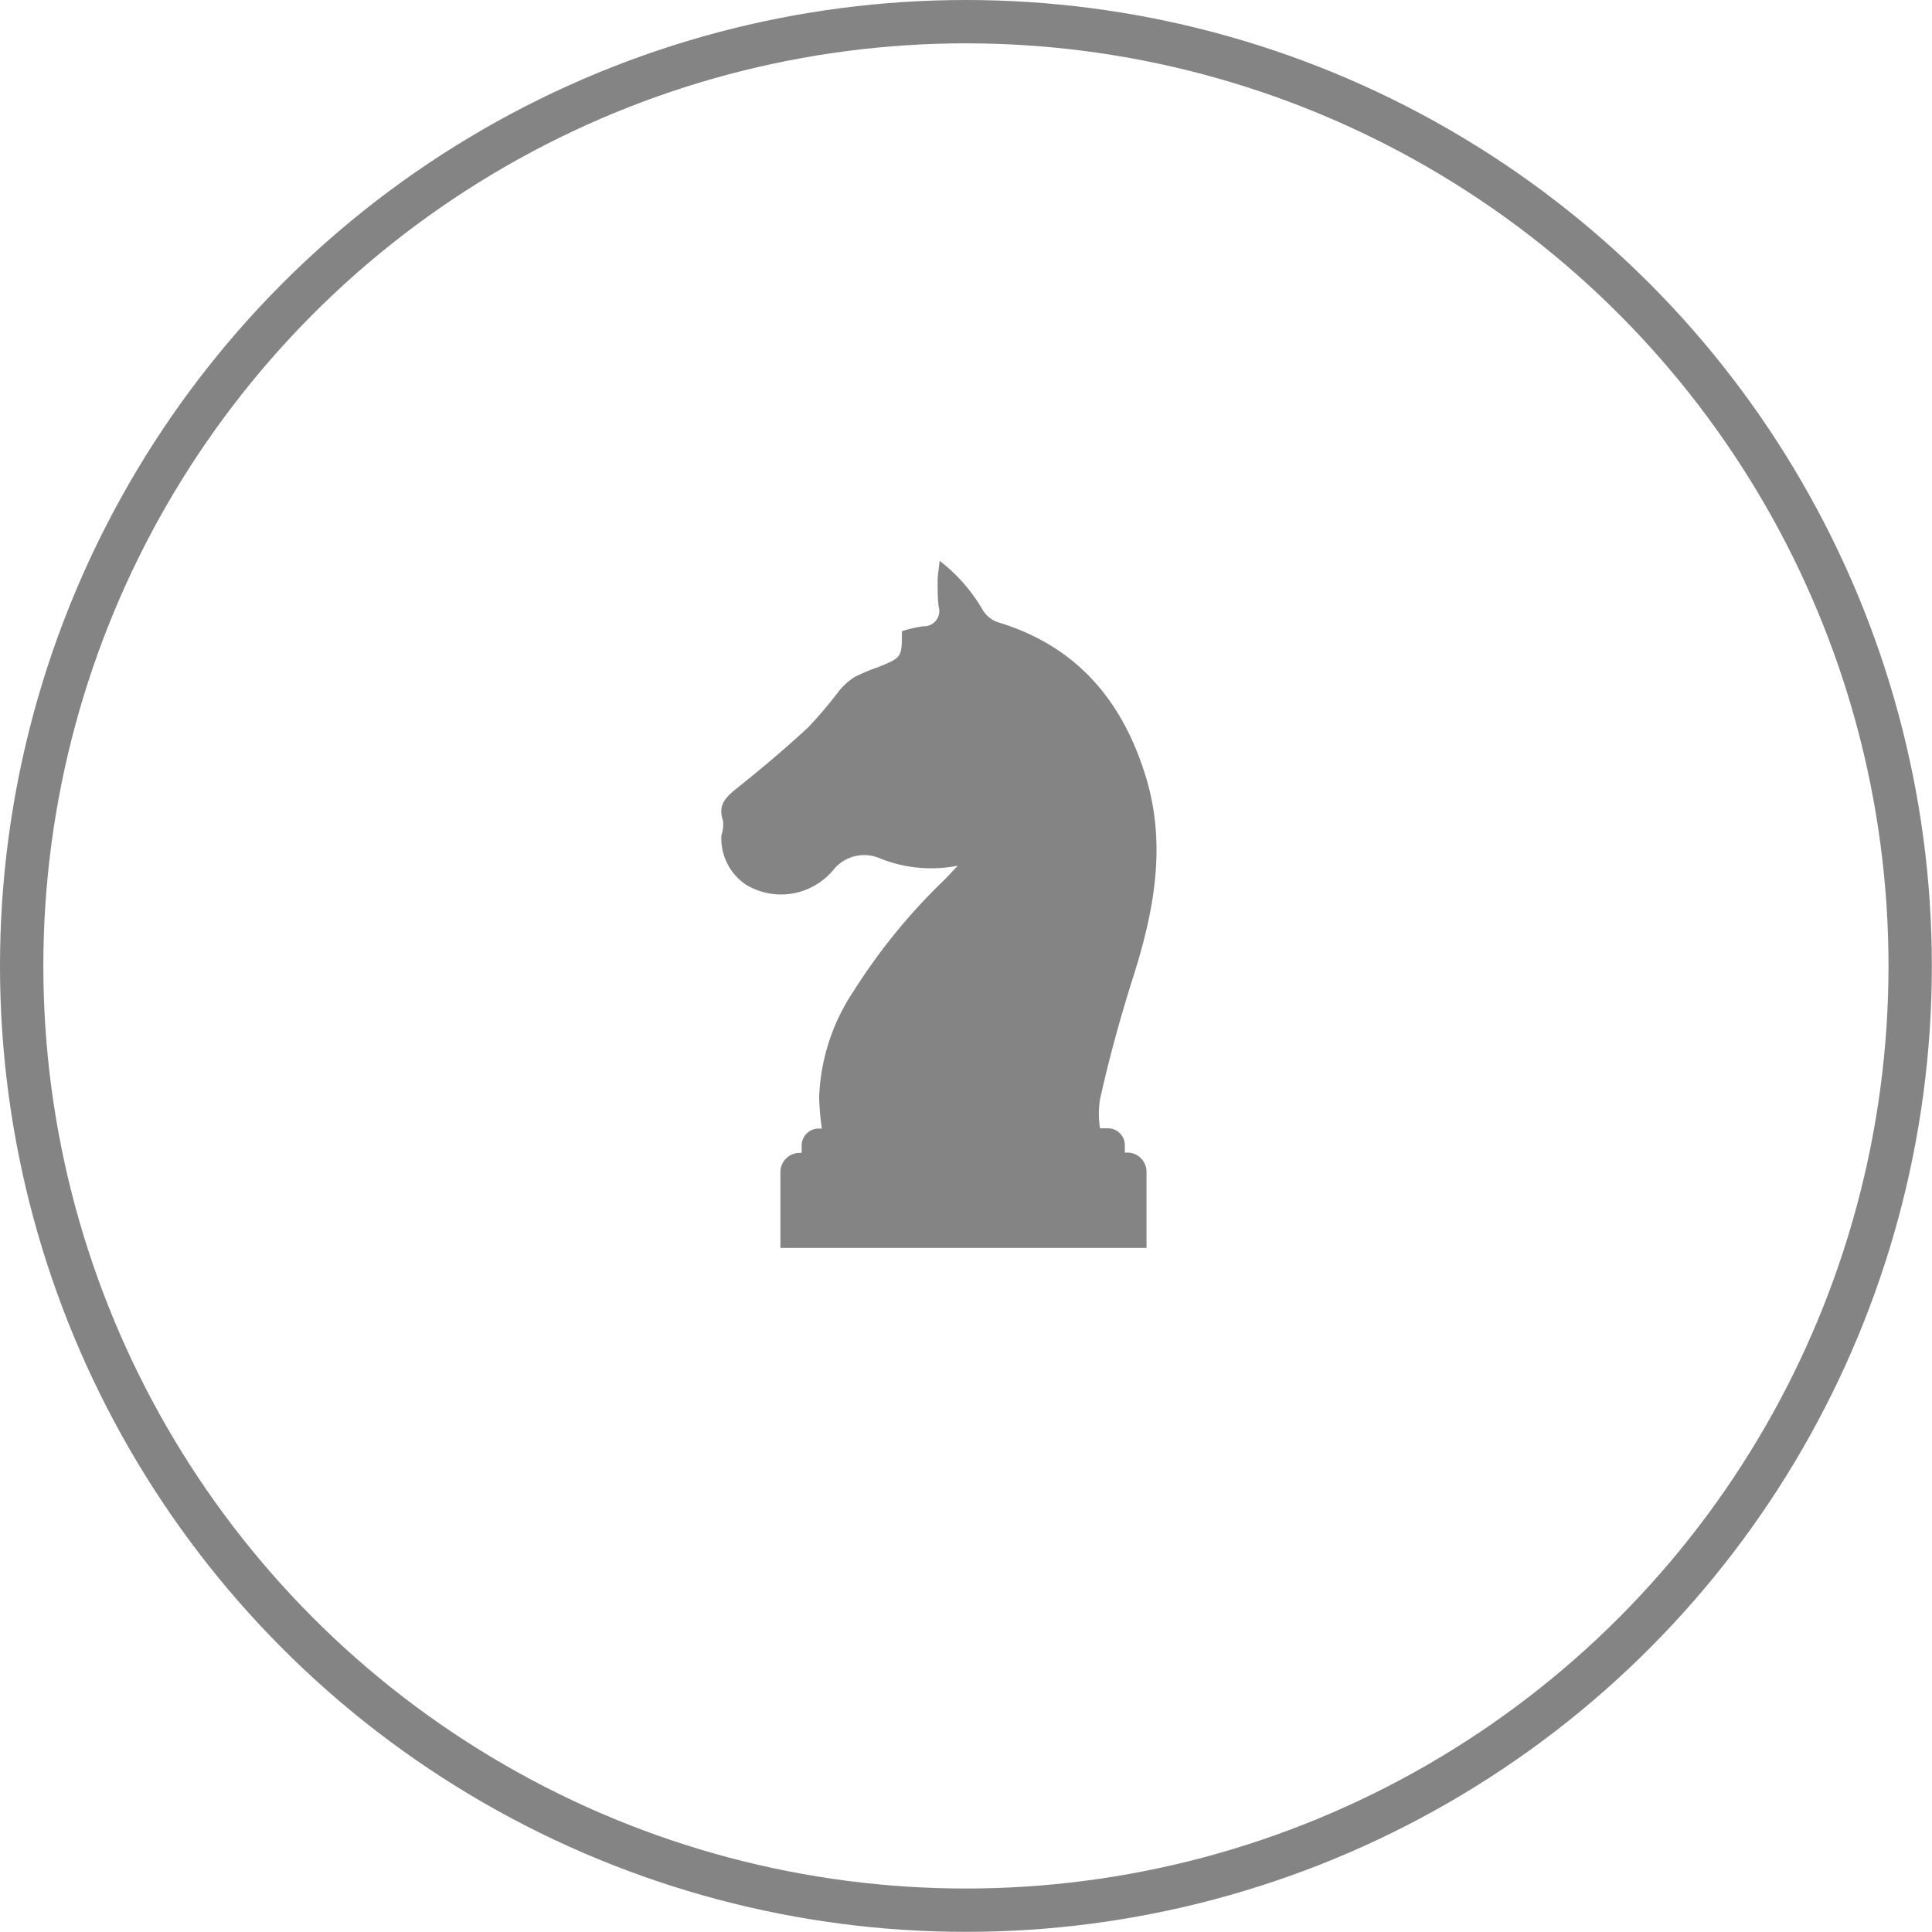 <svg id="Layer_1" data-name="Layer 1" xmlns="http://www.w3.org/2000/svg" viewBox="0 0 133.73 133.73"><defs><style>.cls-1{fill:none;stroke:#848484;stroke-miterlimit:10;stroke-width:3px;}.cls-2{fill:#848484;}</style></defs><title>chess</title><circle class="cls-1" cx="66.86" cy="66.86" r="65.36"/><path class="cls-2" d="M10556.64,2883.28h-0.14v-0.51a1.17,1.17,0,0,0-1.17-1.17h-0.55a6.44,6.44,0,0,1,0-2c0.63-2.85,1.41-5.67,2.29-8.45,1.45-4.57,2.33-9.14.88-13.89-1.62-5.3-4.82-9.07-10.27-10.7a2,2,0,0,1-1-.81,11.68,11.68,0,0,0-3-3.43c-0.06.62-.14,1-0.14,1.4,0,0.58,0,1.17.07,1.76a1.06,1.06,0,0,1-1.08,1.37,9.34,9.34,0,0,0-1.46.34c0,1.82,0,1.82-1.65,2.49a12.36,12.36,0,0,0-1.62.68,4.48,4.48,0,0,0-1.07.95,31.81,31.81,0,0,1-2.13,2.52c-1.6,1.48-3.27,2.89-5,4.27-0.73.59-1.28,1.13-.92,2.18a2.27,2.27,0,0,1-.11,1.05,3.88,3.88,0,0,0,1.71,3.41,4.7,4.7,0,0,0,6.07-1.06,2.74,2.74,0,0,1,3.09-.81,9.47,9.47,0,0,0,5.5.55l-0.88.93a41.11,41.11,0,0,0-6.3,7.7,14.1,14.1,0,0,0-2.42,7.42,17.93,17.93,0,0,0,.19,2.15h-0.23a1.17,1.17,0,0,0-1.17,1.17v0.51h-0.14a1.33,1.33,0,0,0-1.33,1.33v5.25H10558v-5.24A1.33,1.33,0,0,0,10556.64,2883.28Z" transform="translate(-10478.64 -2803.5)"/></svg>